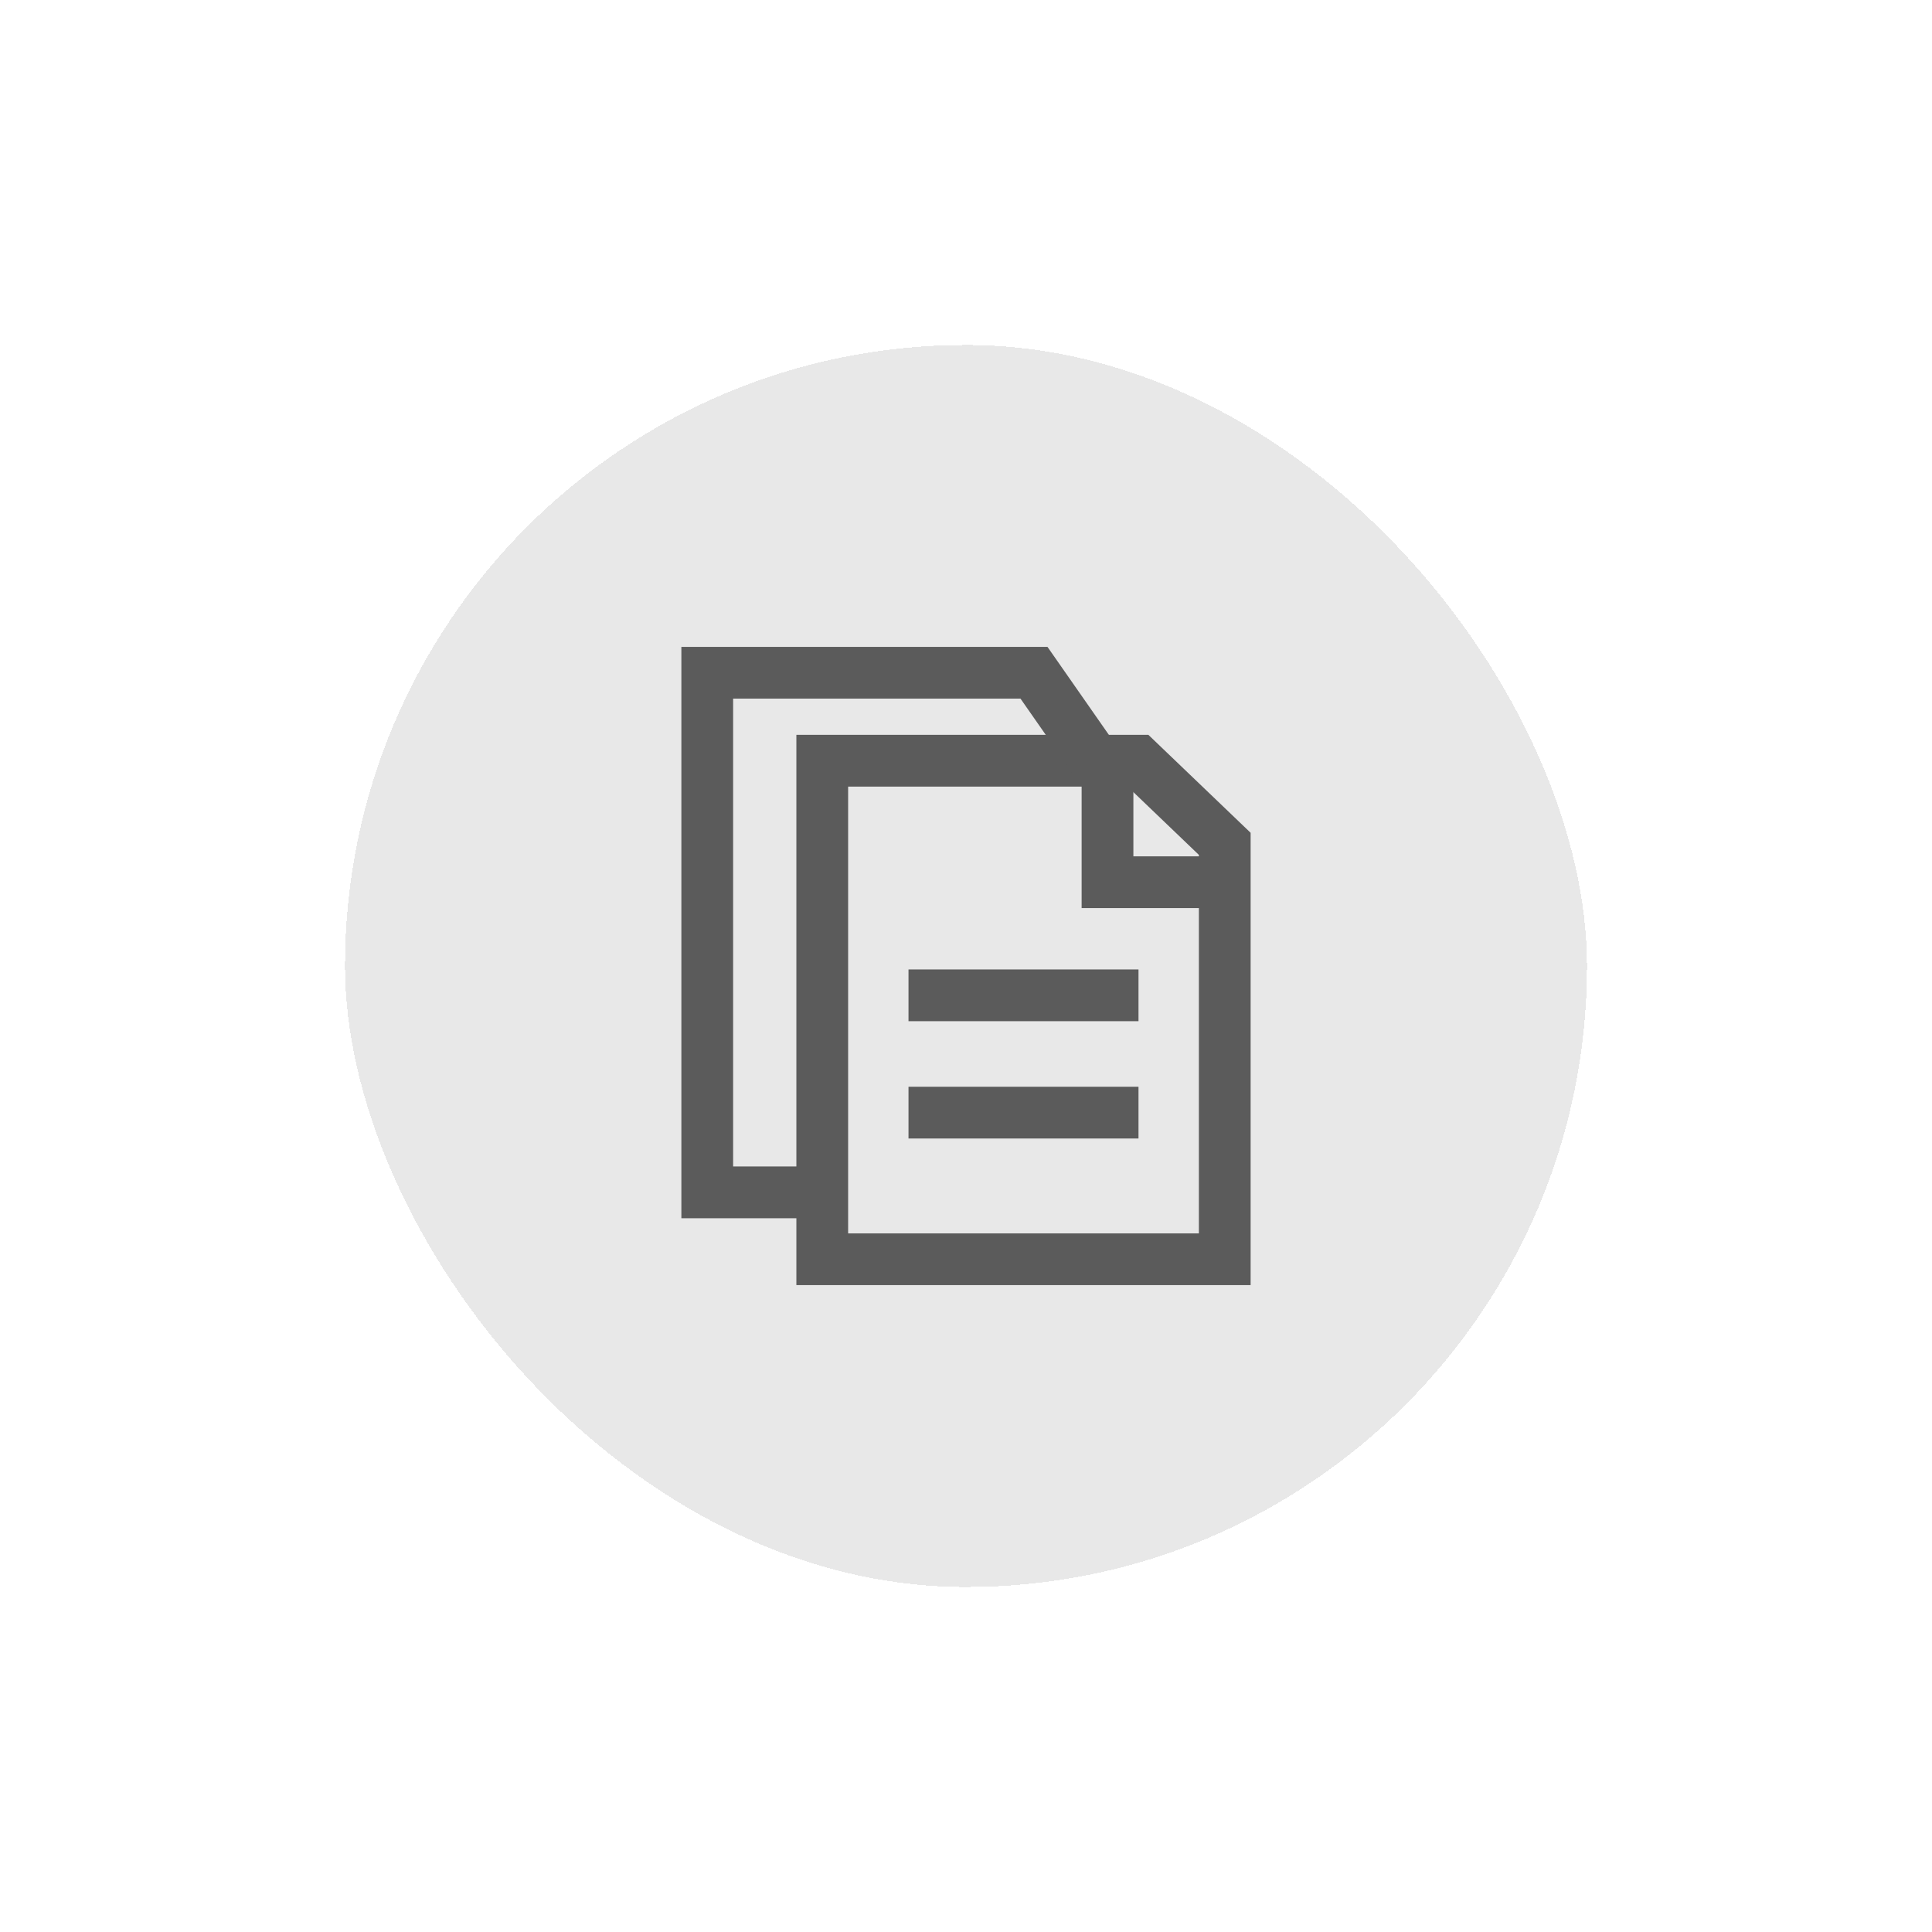<svg width="112" height="112" viewBox="0 0 112 112" fill="none" xmlns="http://www.w3.org/2000/svg">
<g filter="url(#filter0_d_3538_12808)">
<rect x="20" y="15" width="72" height="72" rx="36" fill="#E8E8E8" shape-rendering="crispEdges"/>
<rect x="15" y="10" width="82" height="82" rx="41" stroke="white" stroke-width="10" shape-rendering="crispEdges"/>
<path d="M71 43.918V68H47.667V39.1H65.971L71 43.918Z" stroke="#5B5B5B" stroke-width="3" stroke-miterlimit="10"/>
<path d="M46.859 64.122H41V34H59.941L63.5 39.1" stroke="#5B5B5B" stroke-width="3" stroke-miterlimit="10"/>
<path d="M52.667 52.7H66" stroke="#5B5B5B" stroke-width="3" stroke-miterlimit="10"/>
<path d="M52.667 59.5H66" stroke="#5B5B5B" stroke-width="3" stroke-miterlimit="10"/>
<path d="M64.203 39.343V46.143H70.766" stroke="#5B5B5B" stroke-width="3" stroke-miterlimit="10"/>
</g>
<defs>
<filter id="filter0_d_3538_12808" x="0" y="0" width="112" height="112" filterUnits="userSpaceOnUse" color-interpolation-filters="sRGB">
<feFlood flood-opacity="0" result="BackgroundImageFix"/>
<feColorMatrix in="SourceAlpha" type="matrix" values="0 0 0 0 0 0 0 0 0 0 0 0 0 0 0 0 0 0 127 0" result="hardAlpha"/>
<feOffset dy="5"/>
<feGaussianBlur stdDeviation="5"/>
<feComposite in2="hardAlpha" operator="out"/>
<feColorMatrix type="matrix" values="0 0 0 0 0 0 0 0 0 0 0 0 0 0 0 0 0 0 0.15 0"/>
<feBlend mode="normal" in2="BackgroundImageFix" result="effect1_dropShadow_3538_12808"/>
<feBlend mode="normal" in="SourceGraphic" in2="effect1_dropShadow_3538_12808" result="shape"/>
</filter>
</defs>
</svg>

